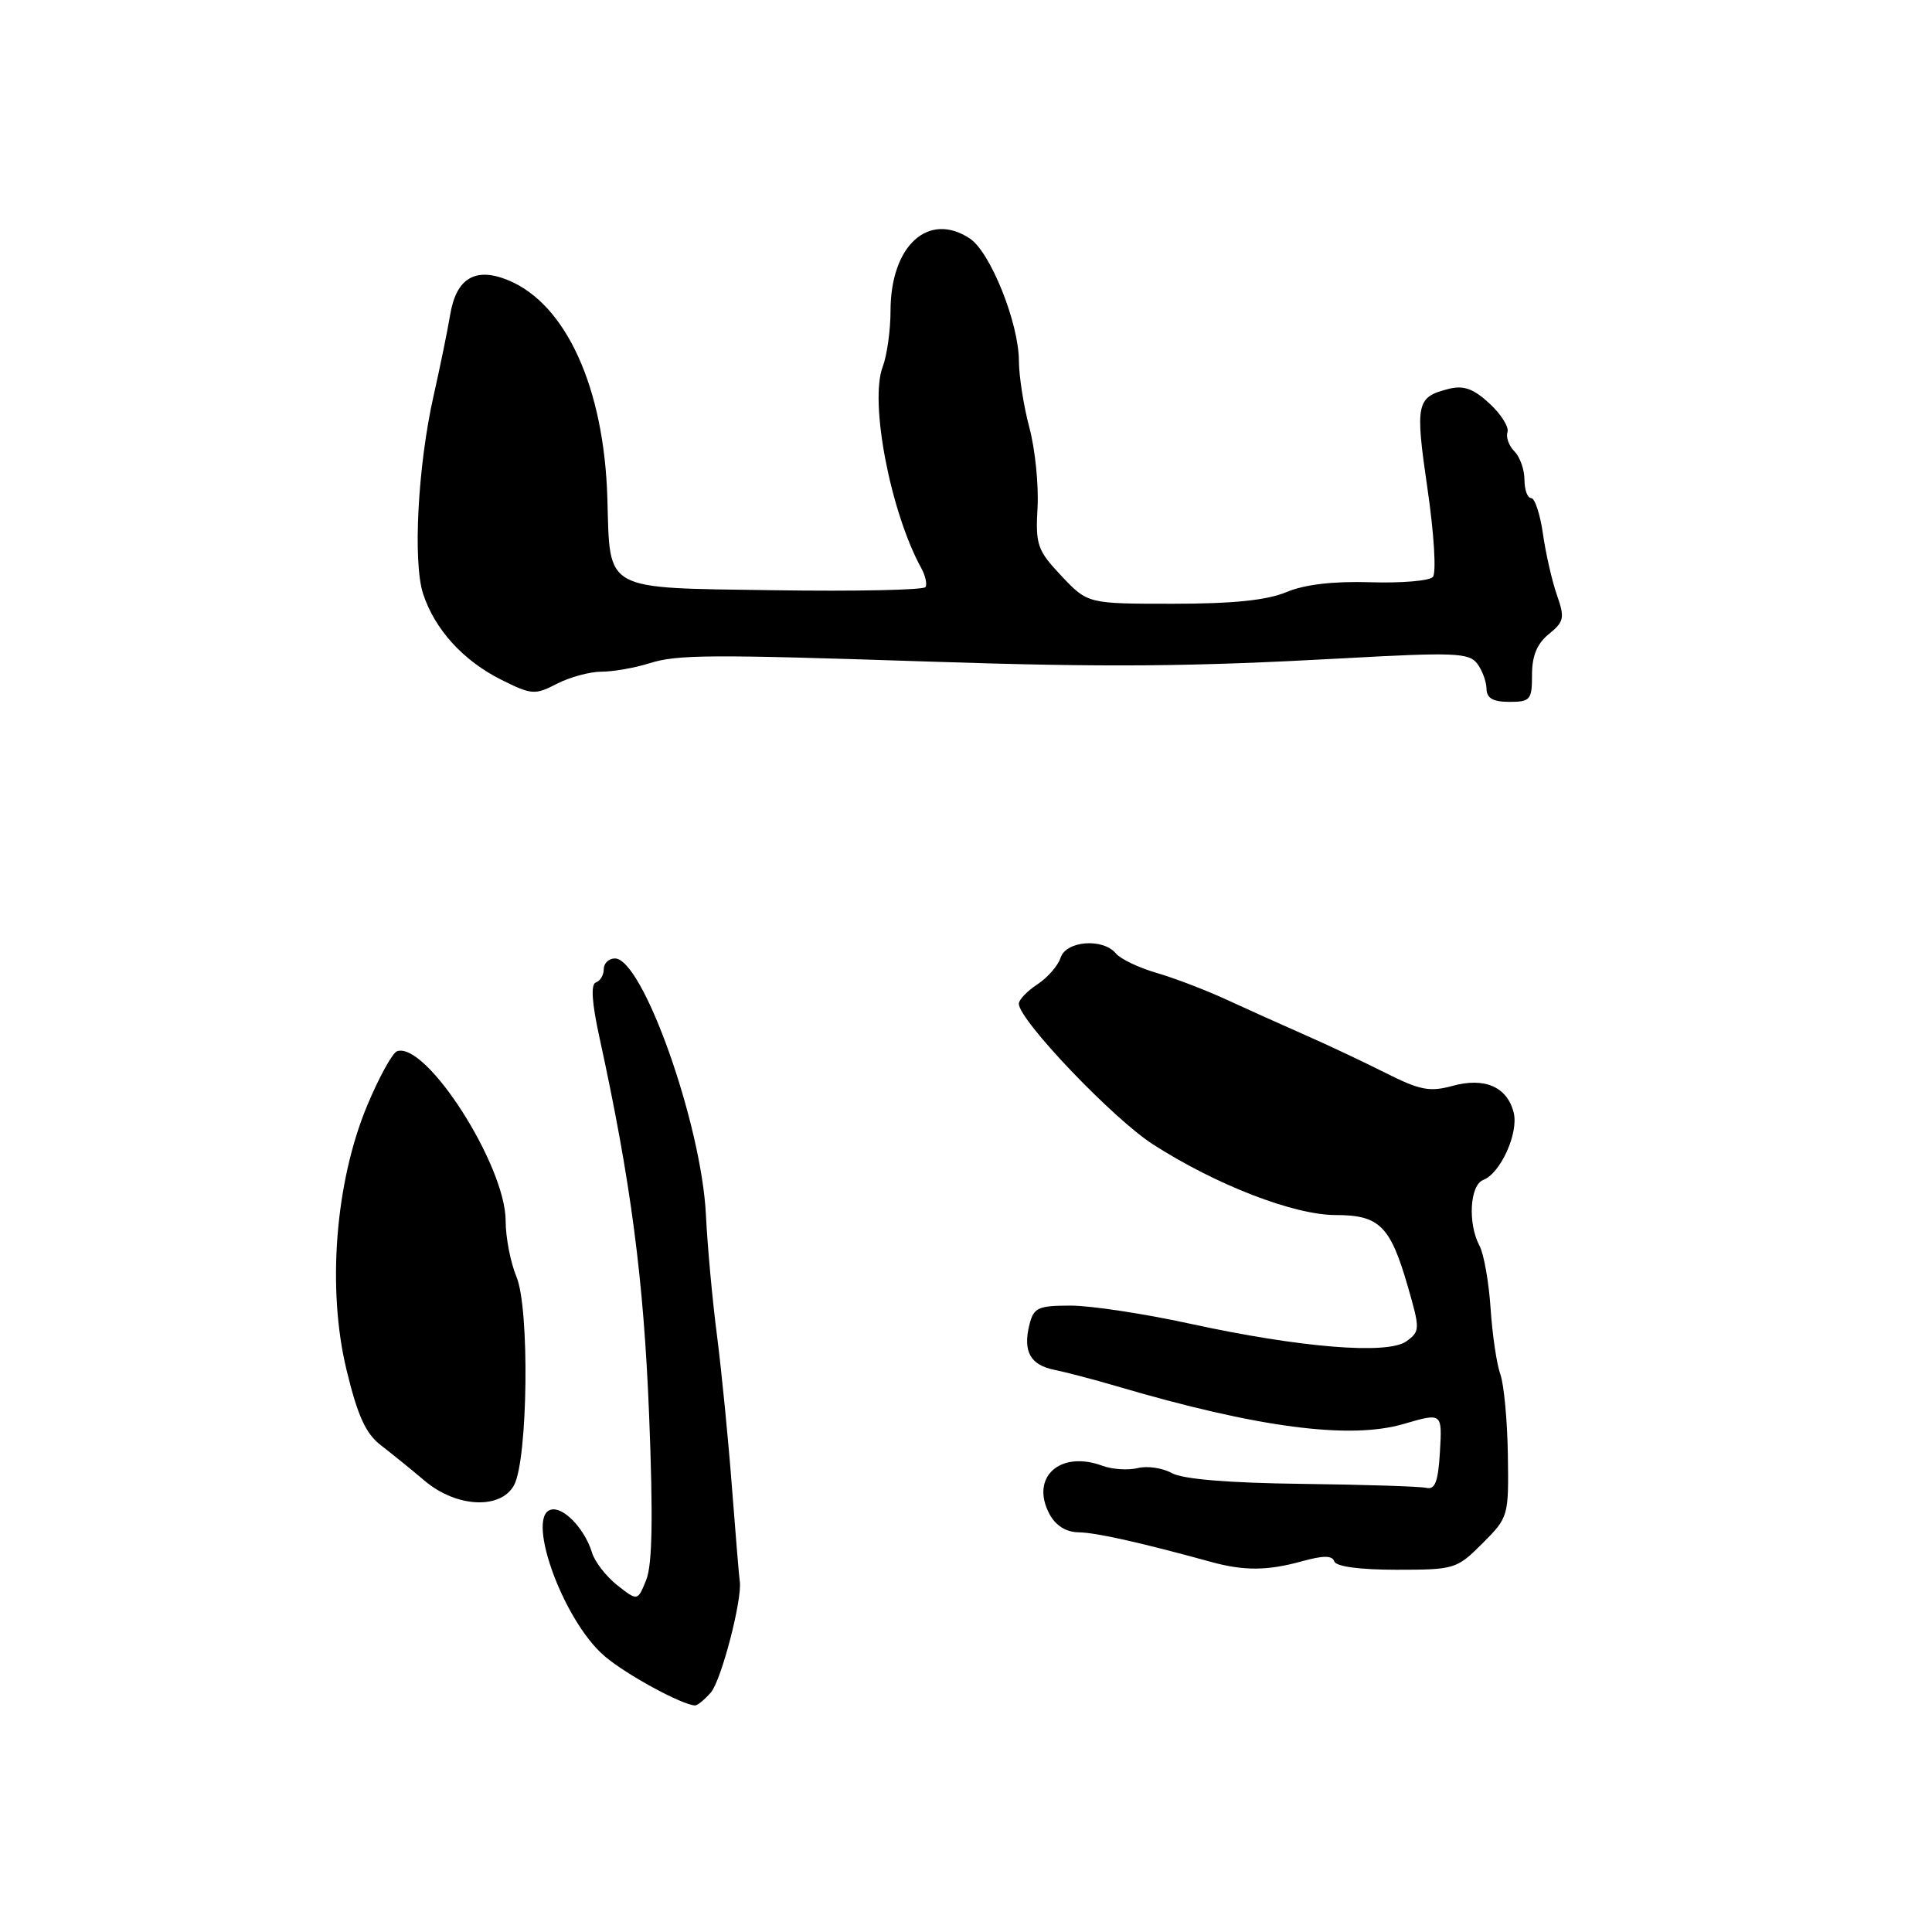<?xml version="1.0" encoding="UTF-8" standalone="no"?>
<!DOCTYPE svg PUBLIC "-//W3C//DTD SVG 1.1//EN" "http://www.w3.org/Graphics/SVG/1.1/DTD/svg11.dtd" >
<svg xmlns="http://www.w3.org/2000/svg" xmlns:xlink="http://www.w3.org/1999/xlink" version="1.1" viewBox="0 0 256 256">
 <g >
 <path fill="currentColor"
d=" M 94.20 224.25 C 95.59 222.64 98.40 211.80 98.02 209.50 C 97.93 208.95 97.47 203.32 96.98 197.00 C 96.50 190.68 95.61 181.68 95.01 177.00 C 94.40 172.32 93.74 165.12 93.54 161.00 C 92.96 148.97 85.17 127.00 81.48 127.00 C 80.67 127.00 80.00 127.64 80.00 128.42 C 80.00 129.20 79.53 129.99 78.96 130.18 C 78.26 130.41 78.42 132.86 79.44 137.51 C 83.59 156.51 85.30 169.54 86.01 187.50 C 86.55 201.00 86.44 207.32 85.63 209.34 C 84.49 212.17 84.49 212.17 81.80 210.06 C 80.33 208.90 78.81 206.95 78.44 205.72 C 77.56 202.82 75.04 200.00 73.35 200.00 C 69.31 200.00 74.44 214.66 80.16 219.49 C 83.07 221.95 90.37 225.91 92.10 225.98 C 92.42 225.99 93.37 225.21 94.20 224.25 Z  M 172.46 206.89 C 175.36 206.09 176.53 206.09 176.80 206.89 C 177.03 207.58 180.18 208.00 185.05 208.00 C 192.72 208.00 193.03 207.91 196.43 204.51 C 199.88 201.06 199.92 200.92 199.80 192.76 C 199.73 188.22 199.28 183.42 198.80 182.09 C 198.32 180.77 197.74 176.84 197.51 173.36 C 197.28 169.89 196.62 166.16 196.05 165.09 C 194.47 162.14 194.75 157.03 196.54 156.35 C 198.83 155.47 201.25 150.12 200.57 147.42 C 199.71 144.01 196.72 142.71 192.45 143.89 C 189.45 144.71 188.14 144.46 183.62 142.18 C 180.69 140.71 175.87 138.43 172.90 137.13 C 169.93 135.82 165.25 133.72 162.50 132.45 C 159.75 131.18 155.58 129.59 153.24 128.91 C 150.89 128.23 148.47 127.07 147.86 126.34 C 146.15 124.27 141.25 124.65 140.53 126.91 C 140.19 127.96 138.81 129.55 137.46 130.43 C 136.11 131.32 135.00 132.47 135.00 133.00 C 135.00 135.16 147.50 148.26 152.80 151.65 C 161.18 157.03 171.46 161.00 176.98 161.00 C 182.77 161.00 184.22 162.43 186.53 170.42 C 188.18 176.13 188.17 176.40 186.37 177.72 C 183.90 179.53 172.28 178.58 157.60 175.38 C 151.60 174.07 144.52 173.00 141.87 173.00 C 137.55 173.00 136.97 173.27 136.41 175.50 C 135.52 179.06 136.50 180.86 139.71 181.51 C 141.24 181.82 144.97 182.80 148.00 183.69 C 166.60 189.17 178.86 190.78 186.00 188.68 C 191.10 187.19 191.10 187.19 190.80 192.35 C 190.57 196.32 190.16 197.42 189.00 197.15 C 188.18 196.96 180.75 196.72 172.50 196.62 C 162.76 196.50 156.72 196.00 155.27 195.19 C 154.04 194.51 152.01 194.21 150.75 194.53 C 149.49 194.84 147.38 194.71 146.07 194.22 C 140.44 192.14 136.47 195.76 139.06 200.62 C 139.89 202.16 141.25 203.01 142.92 203.04 C 145.20 203.07 151.09 204.38 160.50 206.97 C 164.83 208.16 167.96 208.14 172.46 206.89 Z  M 68.12 196.78 C 69.95 193.35 70.19 173.38 68.44 169.20 C 67.65 167.31 67.00 163.96 67.00 161.77 C 67.00 154.44 56.49 138.01 52.62 139.29 C 52.01 139.49 50.22 142.74 48.65 146.50 C 44.42 156.65 43.32 170.75 45.91 181.49 C 47.38 187.59 48.46 189.96 50.45 191.49 C 51.89 192.60 54.51 194.72 56.28 196.22 C 60.48 199.77 66.37 200.05 68.12 196.78 Z  M 203.00 89.41 C 203.00 86.90 203.67 85.28 205.24 84.01 C 207.25 82.38 207.36 81.87 206.30 78.85 C 205.66 77.01 204.82 73.36 204.45 70.75 C 204.08 68.14 203.37 66.00 202.89 66.00 C 202.40 66.00 202.00 64.91 202.00 63.57 C 202.00 62.24 201.40 60.54 200.67 59.81 C 199.94 59.08 199.52 57.93 199.75 57.26 C 199.97 56.59 198.90 54.88 197.37 53.47 C 195.28 51.53 193.95 51.04 192.04 51.51 C 187.66 52.60 187.49 53.37 189.15 64.76 C 190.02 70.73 190.34 75.92 189.86 76.45 C 189.39 76.97 185.66 77.28 181.57 77.15 C 176.65 77.00 172.89 77.44 170.45 78.46 C 167.86 79.54 163.37 80.00 155.44 80.00 C 144.13 80.00 144.13 80.00 140.65 76.32 C 137.45 72.92 137.20 72.21 137.48 67.23 C 137.64 64.27 137.16 59.51 136.40 56.67 C 135.64 53.83 135.02 49.85 135.01 47.84 C 135.00 42.79 131.22 33.37 128.49 31.59 C 123.00 27.99 118.01 32.56 118.00 41.18 C 118.00 43.76 117.53 47.11 116.96 48.61 C 115.19 53.27 117.99 67.85 122.08 75.29 C 122.62 76.28 122.87 77.40 122.63 77.79 C 122.39 78.18 113.38 78.37 102.61 78.21 C 79.72 77.87 80.85 78.49 80.48 66.04 C 80.05 51.37 75.01 40.29 67.34 37.13 C 62.99 35.34 60.45 36.86 59.65 41.71 C 59.30 43.80 58.31 48.65 57.44 52.50 C 55.36 61.74 54.69 74.52 56.07 78.70 C 57.62 83.42 61.39 87.55 66.40 90.06 C 70.45 92.08 70.88 92.11 73.80 90.60 C 75.51 89.72 78.16 89.00 79.71 89.00 C 81.25 89.00 84.09 88.50 86.01 87.90 C 89.73 86.72 93.89 86.70 123.00 87.66 C 146.64 88.44 157.58 88.35 178.00 87.23 C 192.60 86.42 194.64 86.50 195.72 87.91 C 196.39 88.78 196.95 90.29 196.97 91.25 C 196.99 92.52 197.82 93.00 200.00 93.00 C 202.78 93.00 203.00 92.73 203.00 89.41 Z "/>
</g>
</svg>